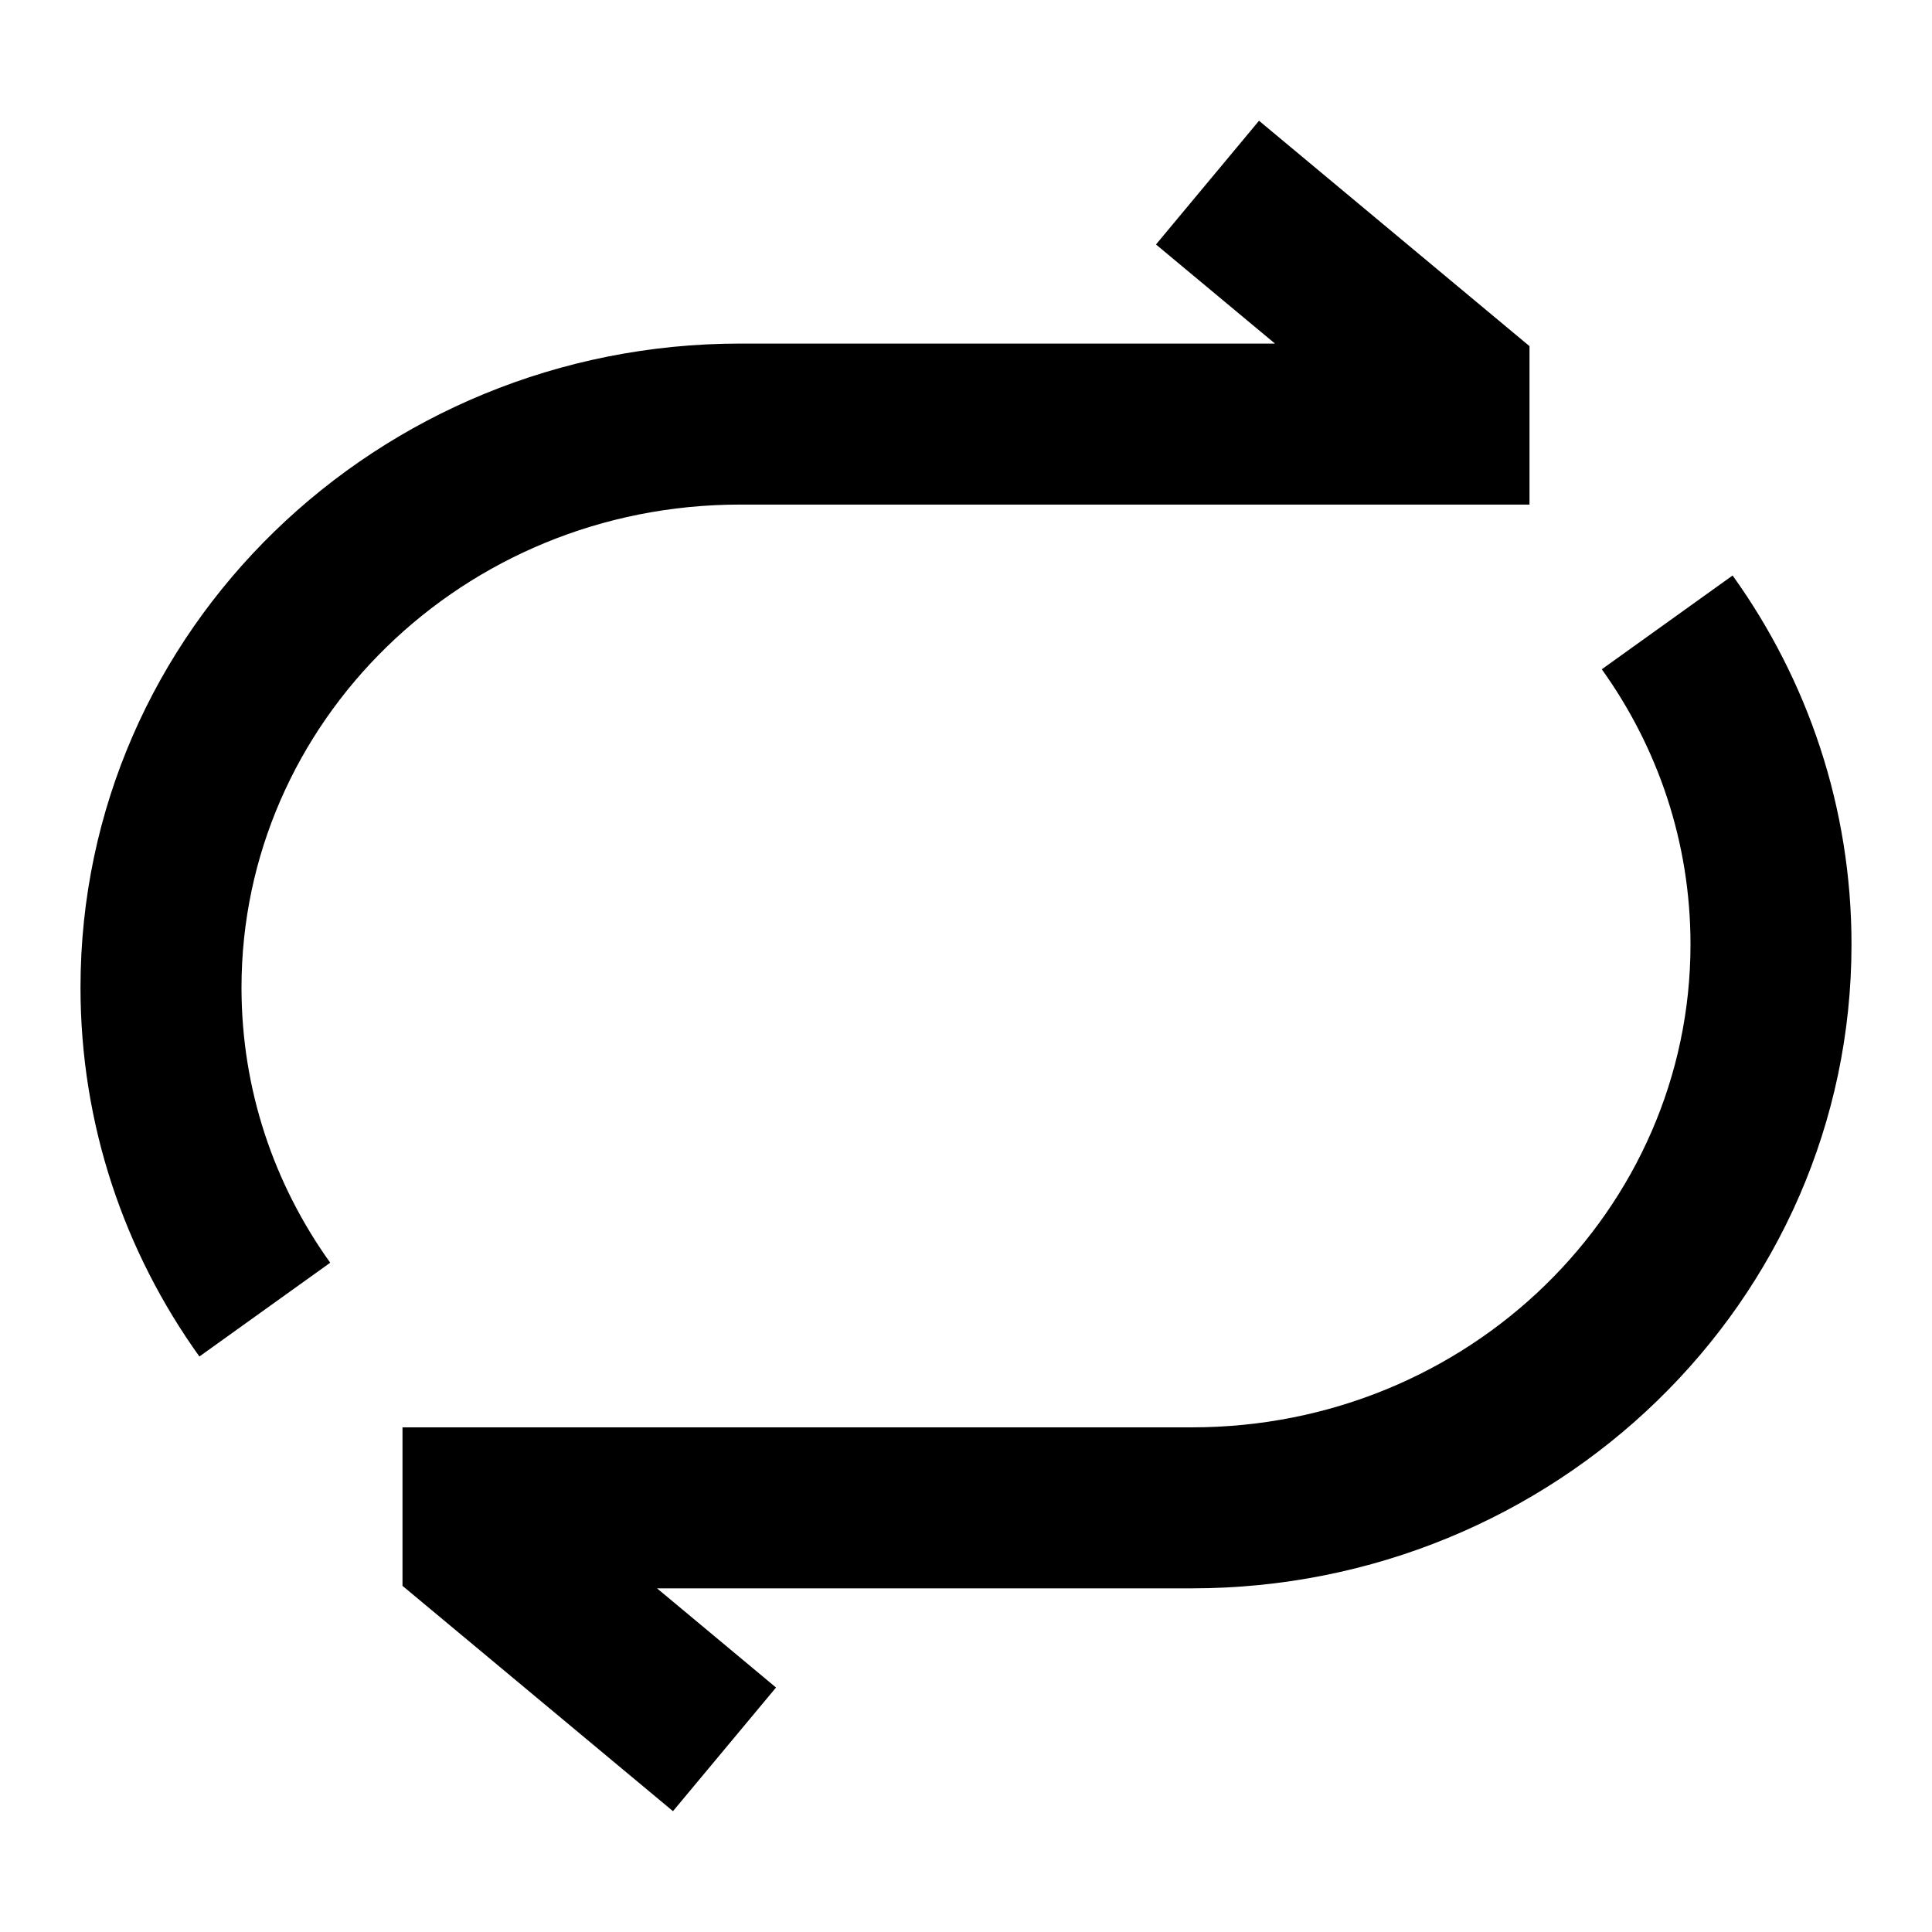<svg width="24" height="24" viewBox="0 0 24 24" xmlns="http://www.w3.org/2000/svg">
    <path fill-rule="evenodd" clip-rule="evenodd" d="M15.64 1.5L19 4.3V6.268H9.194C5.747 6.268 3 8.98 3 12.268C3 13.538 3.406 14.714 4.102 15.686L2.477 16.851C1.547 15.555 1 13.973 1 12.268C1 7.824 4.695 4.268 9.194 4.268H15.838L14.36 3.037L15.64 1.5Z"/>
    <path fill-rule="evenodd" clip-rule="evenodd" d="M21 11.731C21 10.462 20.594 9.285 19.898 8.314L21.523 7.149C22.453 8.445 23 10.026 23 11.731C23 16.175 19.305 19.731 14.806 19.731H8.162L9.64 20.963L8.36 22.499L5 19.7V17.731H14.806C18.253 17.731 21 15.019 21 11.731Z"/>
</svg>
